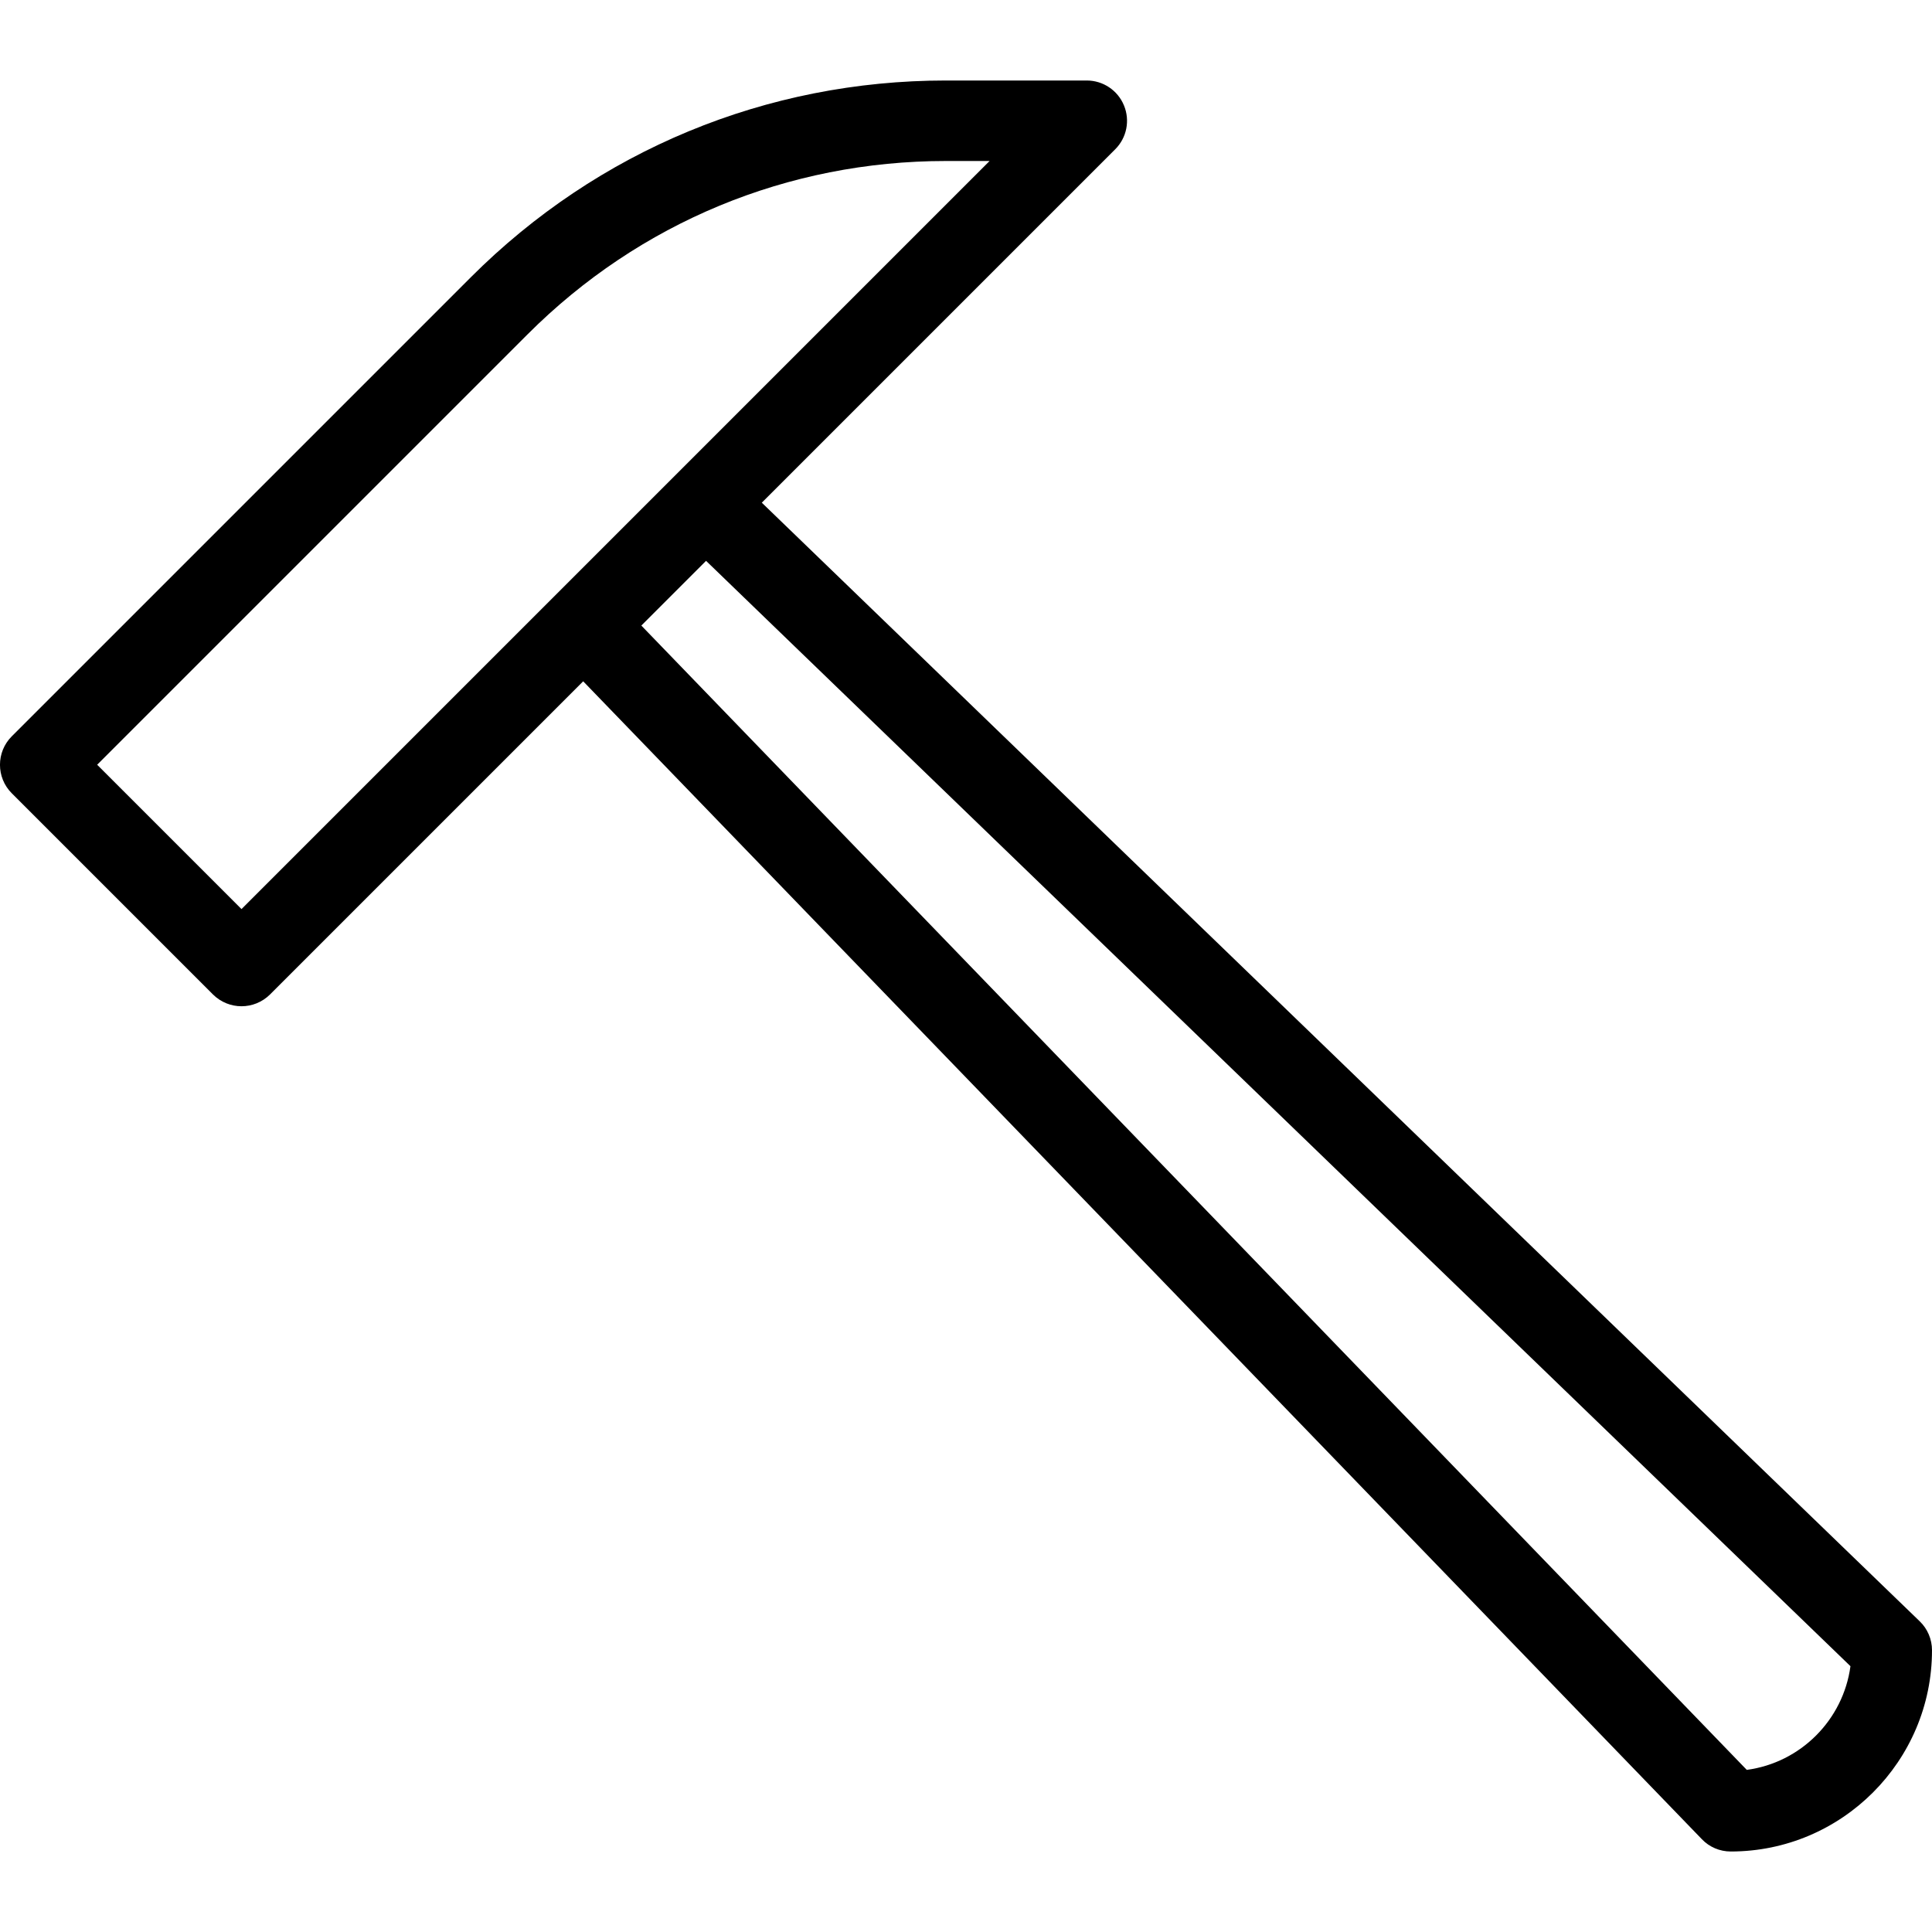 <?xml version="1.0" encoding="iso-8859-1"?>
<!-- Generator: Adobe Illustrator 19.0.0, SVG Export Plug-In . SVG Version: 6.00 Build 0)  -->
<svg version="1.1" id="Layer_1" xmlns="http://www.w3.org/2000/svg" xmlns:xlink="http://www.w3.org/1999/xlink" x="0px" y="0px"
	 viewBox="0 0 24 24" style="enable-background:new 0 0 24 24;" xml:space="preserve">
<g>
	<g>
		<path d="M21.5,23c-0.136,0-0.266-0.055-0.359-0.153L6.906,8.113c-0.19-0.196-0.187-0.508,0.006-0.701l1.5-1.5
			C8.605,5.72,8.917,5.717,9.113,5.906l14.734,14.234C23.945,20.234,24,20.364,24,20.5C24,21.878,22.878,23,21.5,23z M7.967,7.771
			l13.732,14.215c0.668-0.089,1.198-0.62,1.288-1.288L8.771,6.967L7.967,7.771z"/>
	</g>
	<g>
		<path d="M3,12.5c-0.128,0-0.256-0.049-0.354-0.146l-2.5-2.5c-0.195-0.195-0.195-0.512,0-0.707l5.702-5.702
			C7.425,1.868,9.521,1,11.75,1h1.75c0.202,0,0.385,0.122,0.462,0.309c0.078,0.187,0.035,0.402-0.108,0.545l-10.5,10.5
			C3.256,12.451,3.128,12.5,3,12.5z M1.207,9.5L3,11.293L12.293,2H11.75C9.788,2,7.943,2.764,6.555,4.152L1.207,9.5z"/>
	</g>
</g>
<g>
</g>
<g>
</g>
<g>
</g>
<g>
</g>
<g>
</g>
<g>
</g>
<g>
</g>
<g>
</g>
<g>
</g>
<g>
</g>
<g>
</g>
<g>
</g>
<g>
</g>
<g>
</g>
<g>
</g>
</svg>
